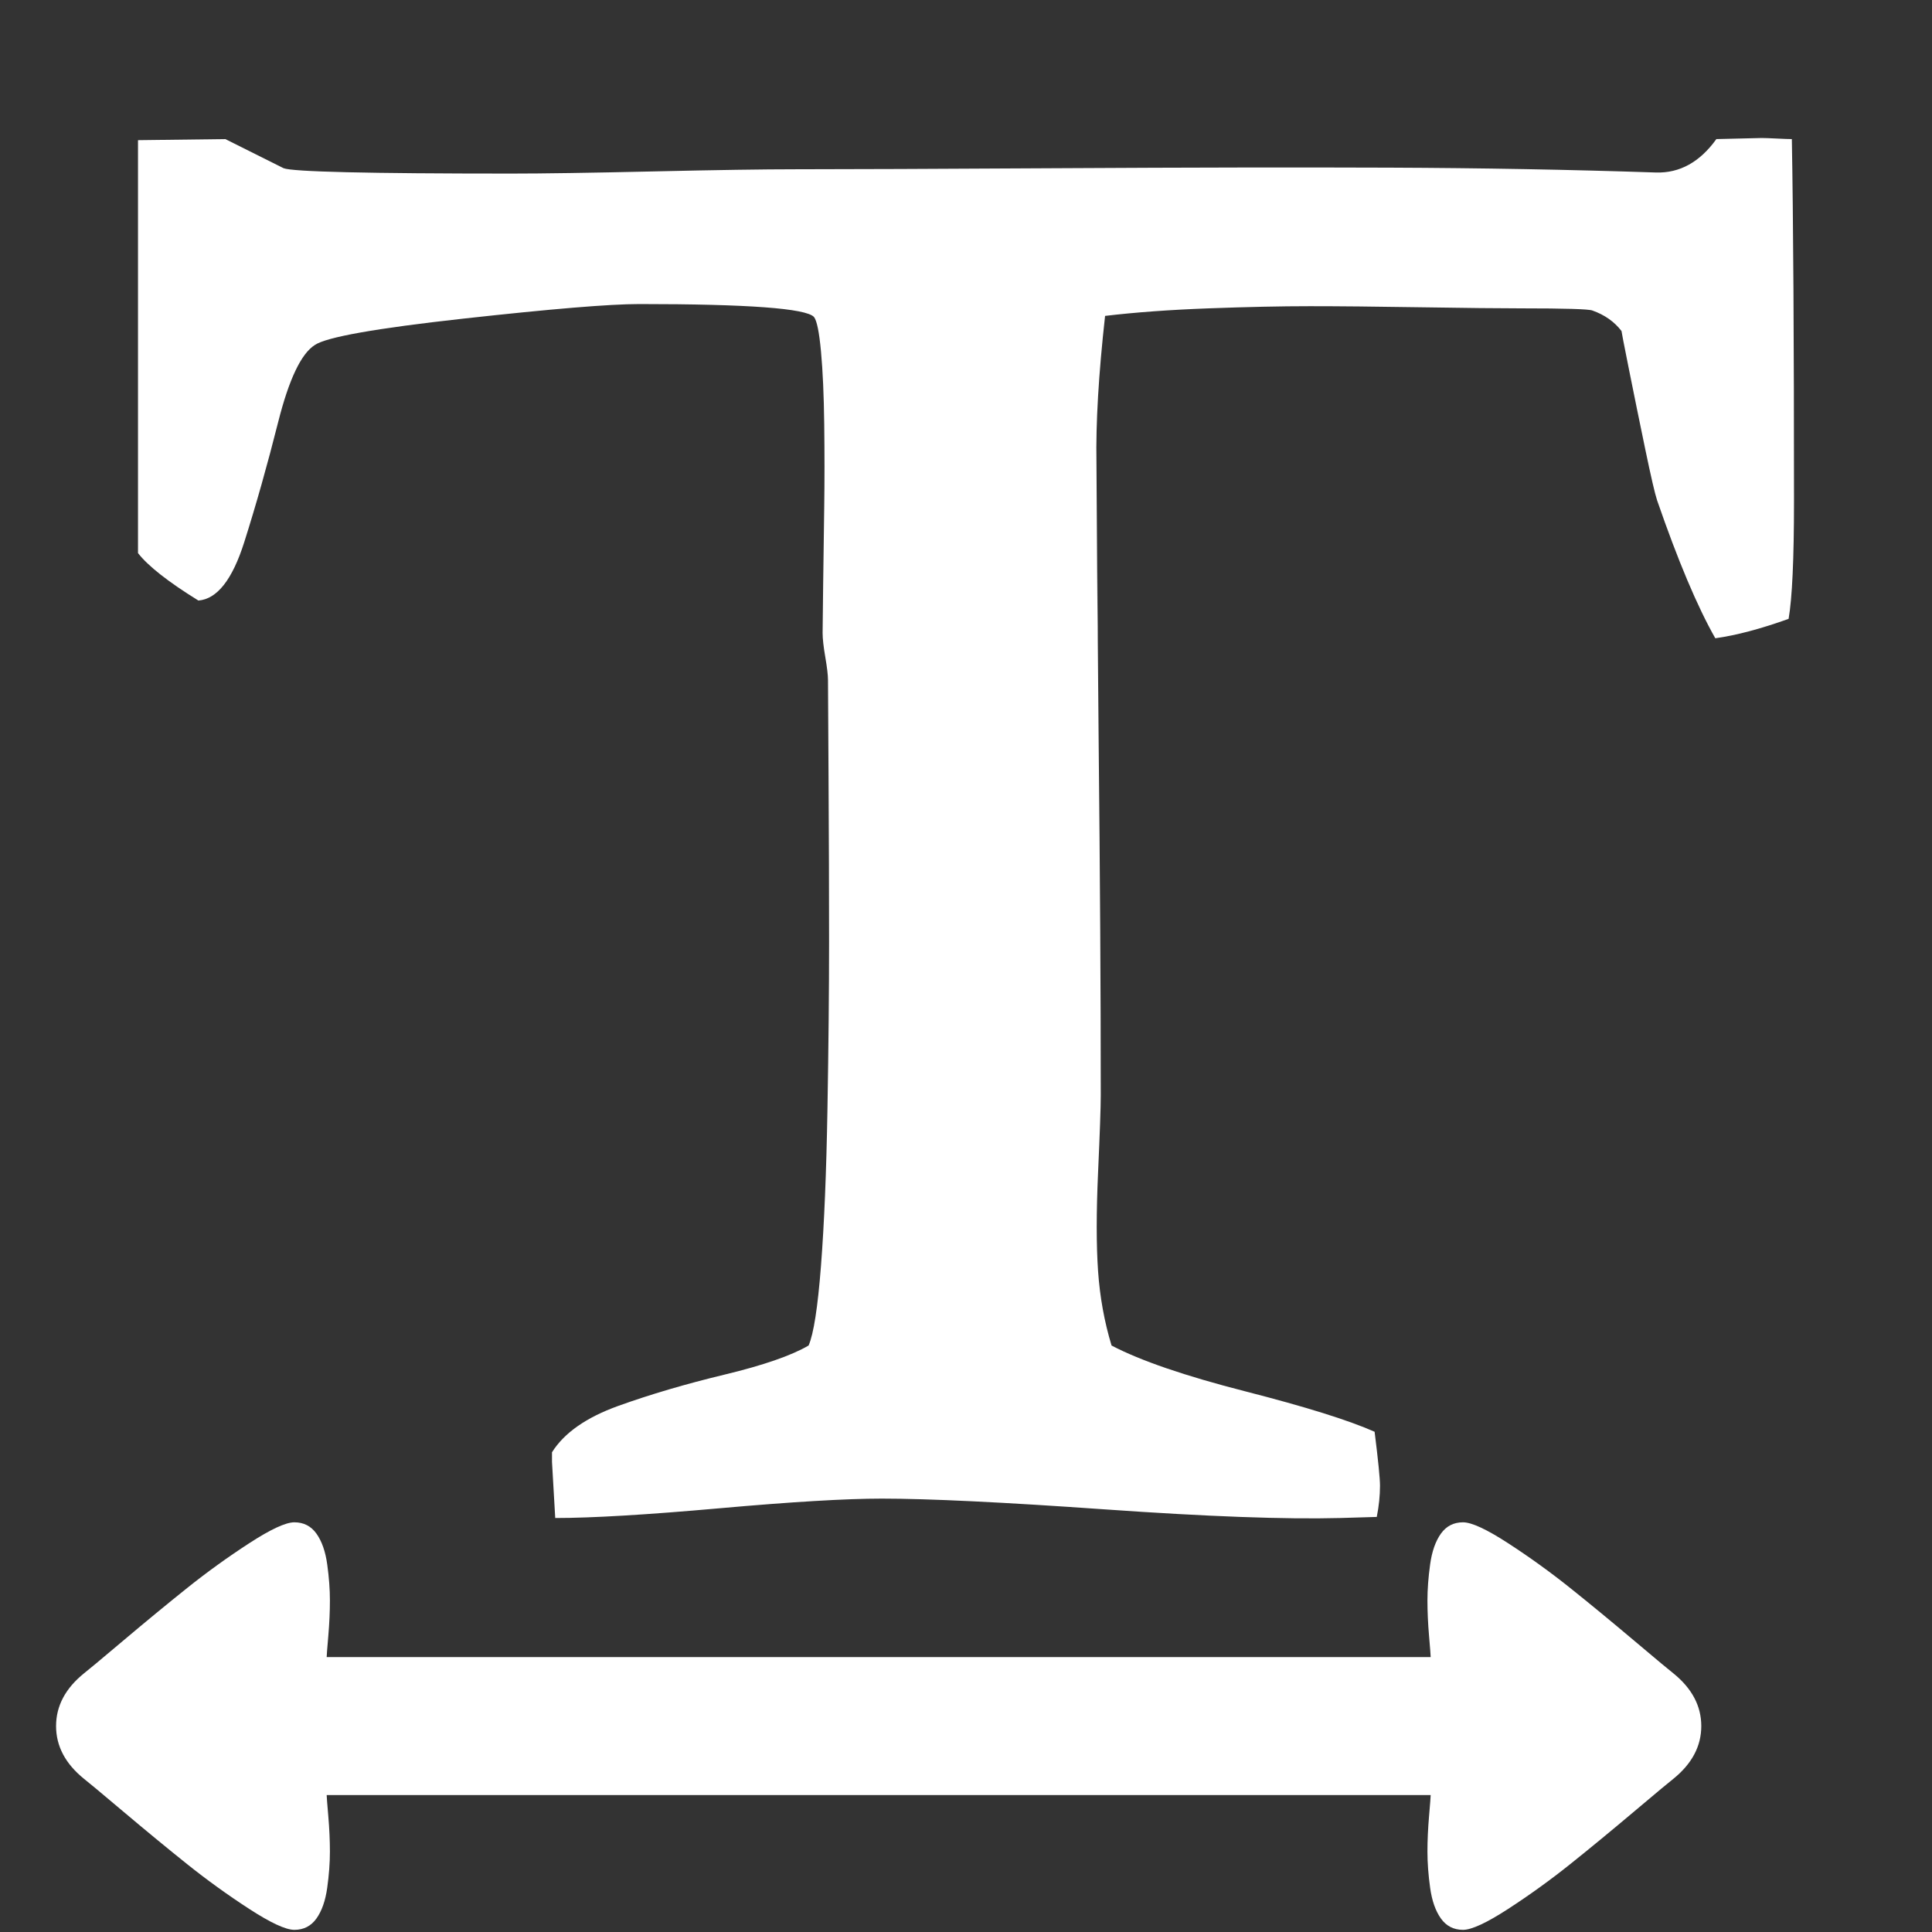 <svg width="1792" height="1792" xmlns="http://www.w3.org/2000/svg">

 <rect width="100%" height="100%" fill="#333333" stroke="none"/>

 <g>
  <title>background</title>
  <rect fill="none" id="canvas_background" height="402" width="582" y="-1" x="-1"/>
 </g>
 <g>
  <title>Layer 1</title>
  <path fill="#ffffff" id="svg_1" d="m209,129l54,27q12,5 211,5q44,0 132,-2t132,-2q70,0 246.5,-1t304.5,-0.5t247,4.5q33,1 56,-31l42,-1q4,0 14,0.5t14,0.5q2,112 2,336q0,80 -5,109q-39,14 -68,18q-25,-44 -54,-128q-3,-9 -11,-47.5t-15,-73.5t-7,-36q-10,-13 -27,-19q-5,-2 -66,-2q-30,0 -93,-1t-103,-1t-94,2t-96,7q-9,81 -8,136l1,152l0,-52q0,55 1,154t1.5,180t0.5,153q0,16 -2.5,71.5t0,91.5t12.5,69q40,21 124,42.5t120,37.5q5,40 5,50q0,14 -3,29l-34,1q-76,2 -218,-8t-207,-10q-50,0 -151,9t-152,9q-3,-51 -3,-52l0,-9q17,-27 61.5,-43t98.5,-29t78,-27q7,-16 11.5,-74t6,-145.5t1.5,-155t-0.5,-153.5t-0.5,-89q0,-7 -2.5,-21.5t-2.5,-22.5q0,-7 0.5,-44t1,-73t0,-76.5t-3,-67.5t-6.5,-32q-11,-12 -162,-12q-41,0 -163,13.5t-138,24.5q-19,12 -34,71.5t-31.5,111.5t-42.5,54q-42,-26 -56,-44l0,-383l81,-1zm1148,1283q12,0 42,19.5t57.5,41.5t59.5,49t36,30q26,21 26,49t-26,49q-4,3 -36,30t-59.5,49t-57.5,41.5t-42,19.5q-13,0 -20.5,-10.5t-10,-28.5t-2.5,-33.5t1.5,-33t1.5,-19.5l-1024,0q0,2 1.5,19.5t1.5,33t-2.5,33.5t-10,28.5t-20.5,10.5q-12,0 -42,-19.5t-57.5,-41.5t-59.5,-49t-36,-30q-26,-21 -26,-49t26,-49q4,-3 36,-30t59.5,-49t57.5,-41.5t42,-19.5q13,0 20.5,10.5t10,28.5t2.5,33.5t-1.5,33t-1.5,19.5l1024,0q0,-2 -1.5,-19.5t-1.5,-33t2.5,-33.5t10,-28.5t20.5,-10.5z"/>
 </g>
</svg>